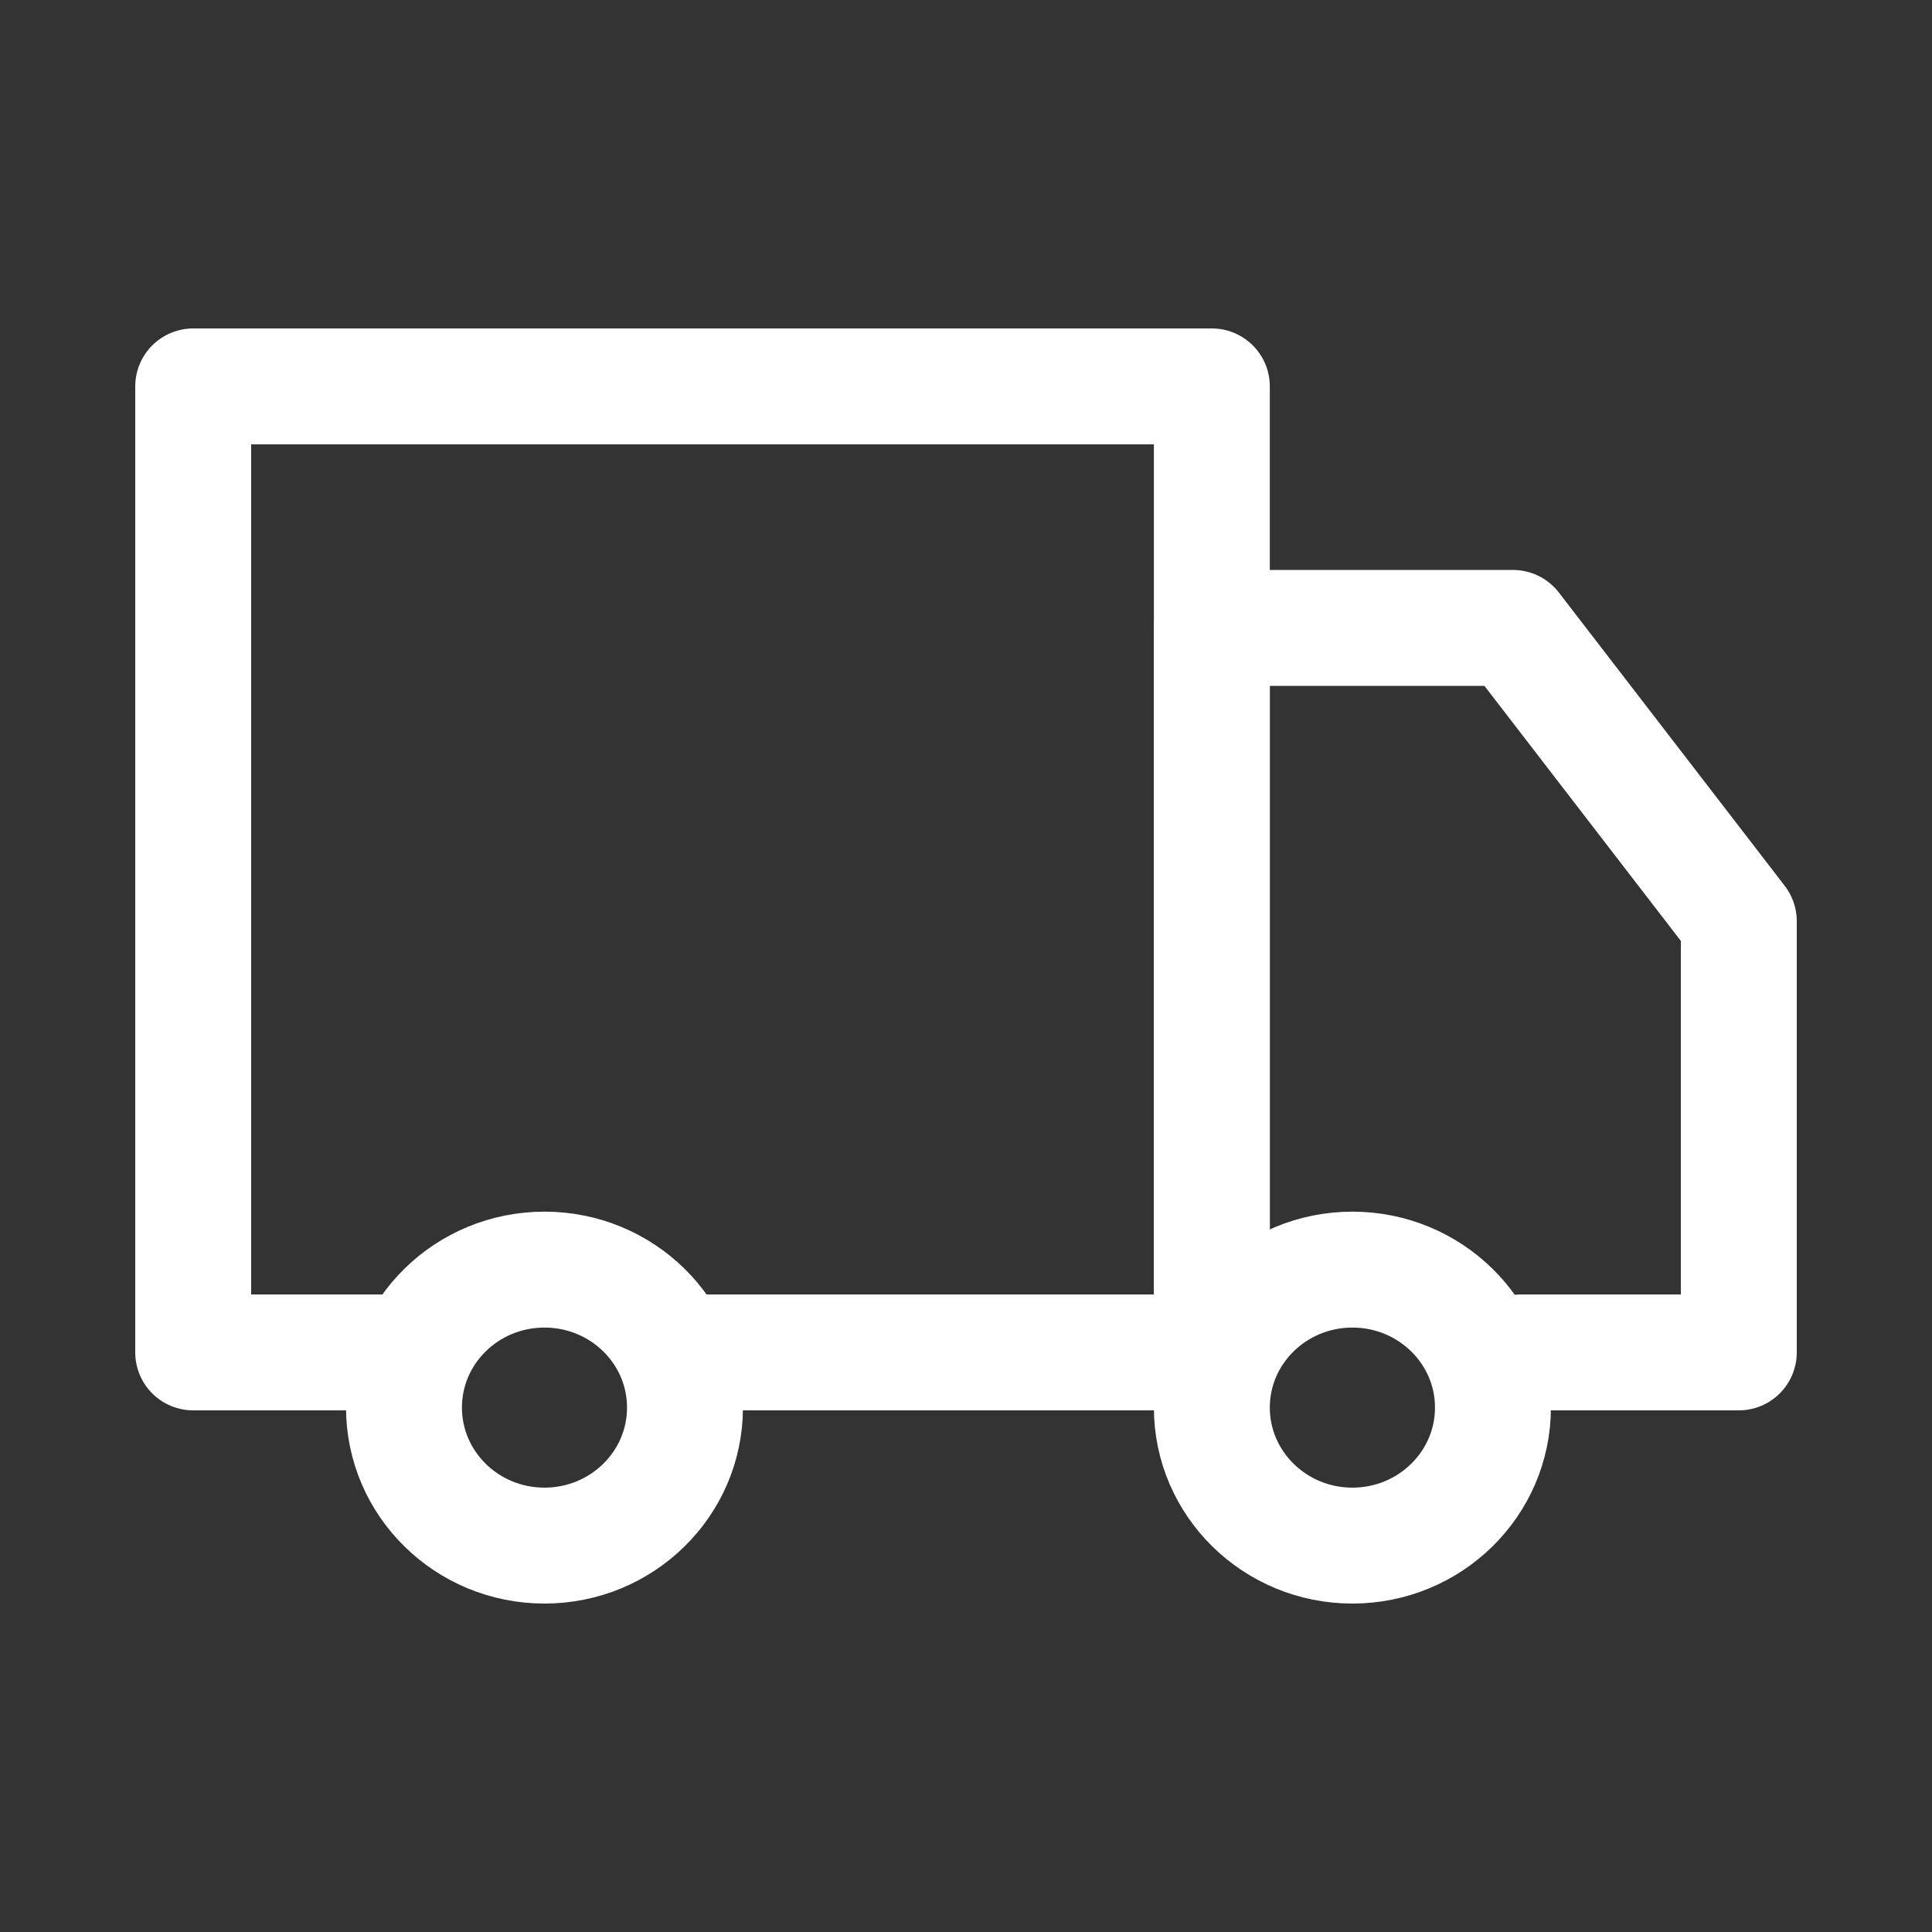 <?xml version="1.0" encoding="UTF-8"?>
<svg width="20px" height="20px" viewBox="0 0 20 20" version="1.1" xmlns="http://www.w3.org/2000/svg" xmlns:xlink="http://www.w3.org/1999/xlink">
    <rect x="0" y="0" width="20" height="20" fill="#333333" stroke="none"/>
    <title>icon/菜单/配送</title>
    <g id="icon/菜单/配送" stroke="none" stroke-width="1" fill="none" fill-rule="evenodd" stroke-linejoin="round">
        <g id="货车_truck" transform="translate(2, 4)" stroke="#FFFFFF" stroke-width="1.2">
            <path d="M3.636,12 C4.44,12 5.091,11.36 5.091,10.571 C5.091,9.782 4.44,9.143 3.636,9.143 C2.833,9.143 2.182,9.782 2.182,10.571 C2.182,11.36 2.833,12 3.636,12 Z" id="路径"></path>
            <path d="M12,12 C12.803,12 13.455,11.36 13.455,10.571 C13.455,9.782 12.803,9.143 12,9.143 C11.197,9.143 10.545,9.782 10.545,10.571 C10.545,11.36 11.197,12 12,12 Z" id="路径"></path>
            <polyline id="路径" stroke-linecap="round" points="2.182 10 0 10 0 0 10.545 0 10.545 10 5.091 10"></polyline>
            <polyline id="路径" stroke-linecap="round" points="10.545 9.571 10.545 2.5 13.662 2.5 16 5.536 16 10 13.75 10"></polyline>
        </g>
    </g>
</svg>